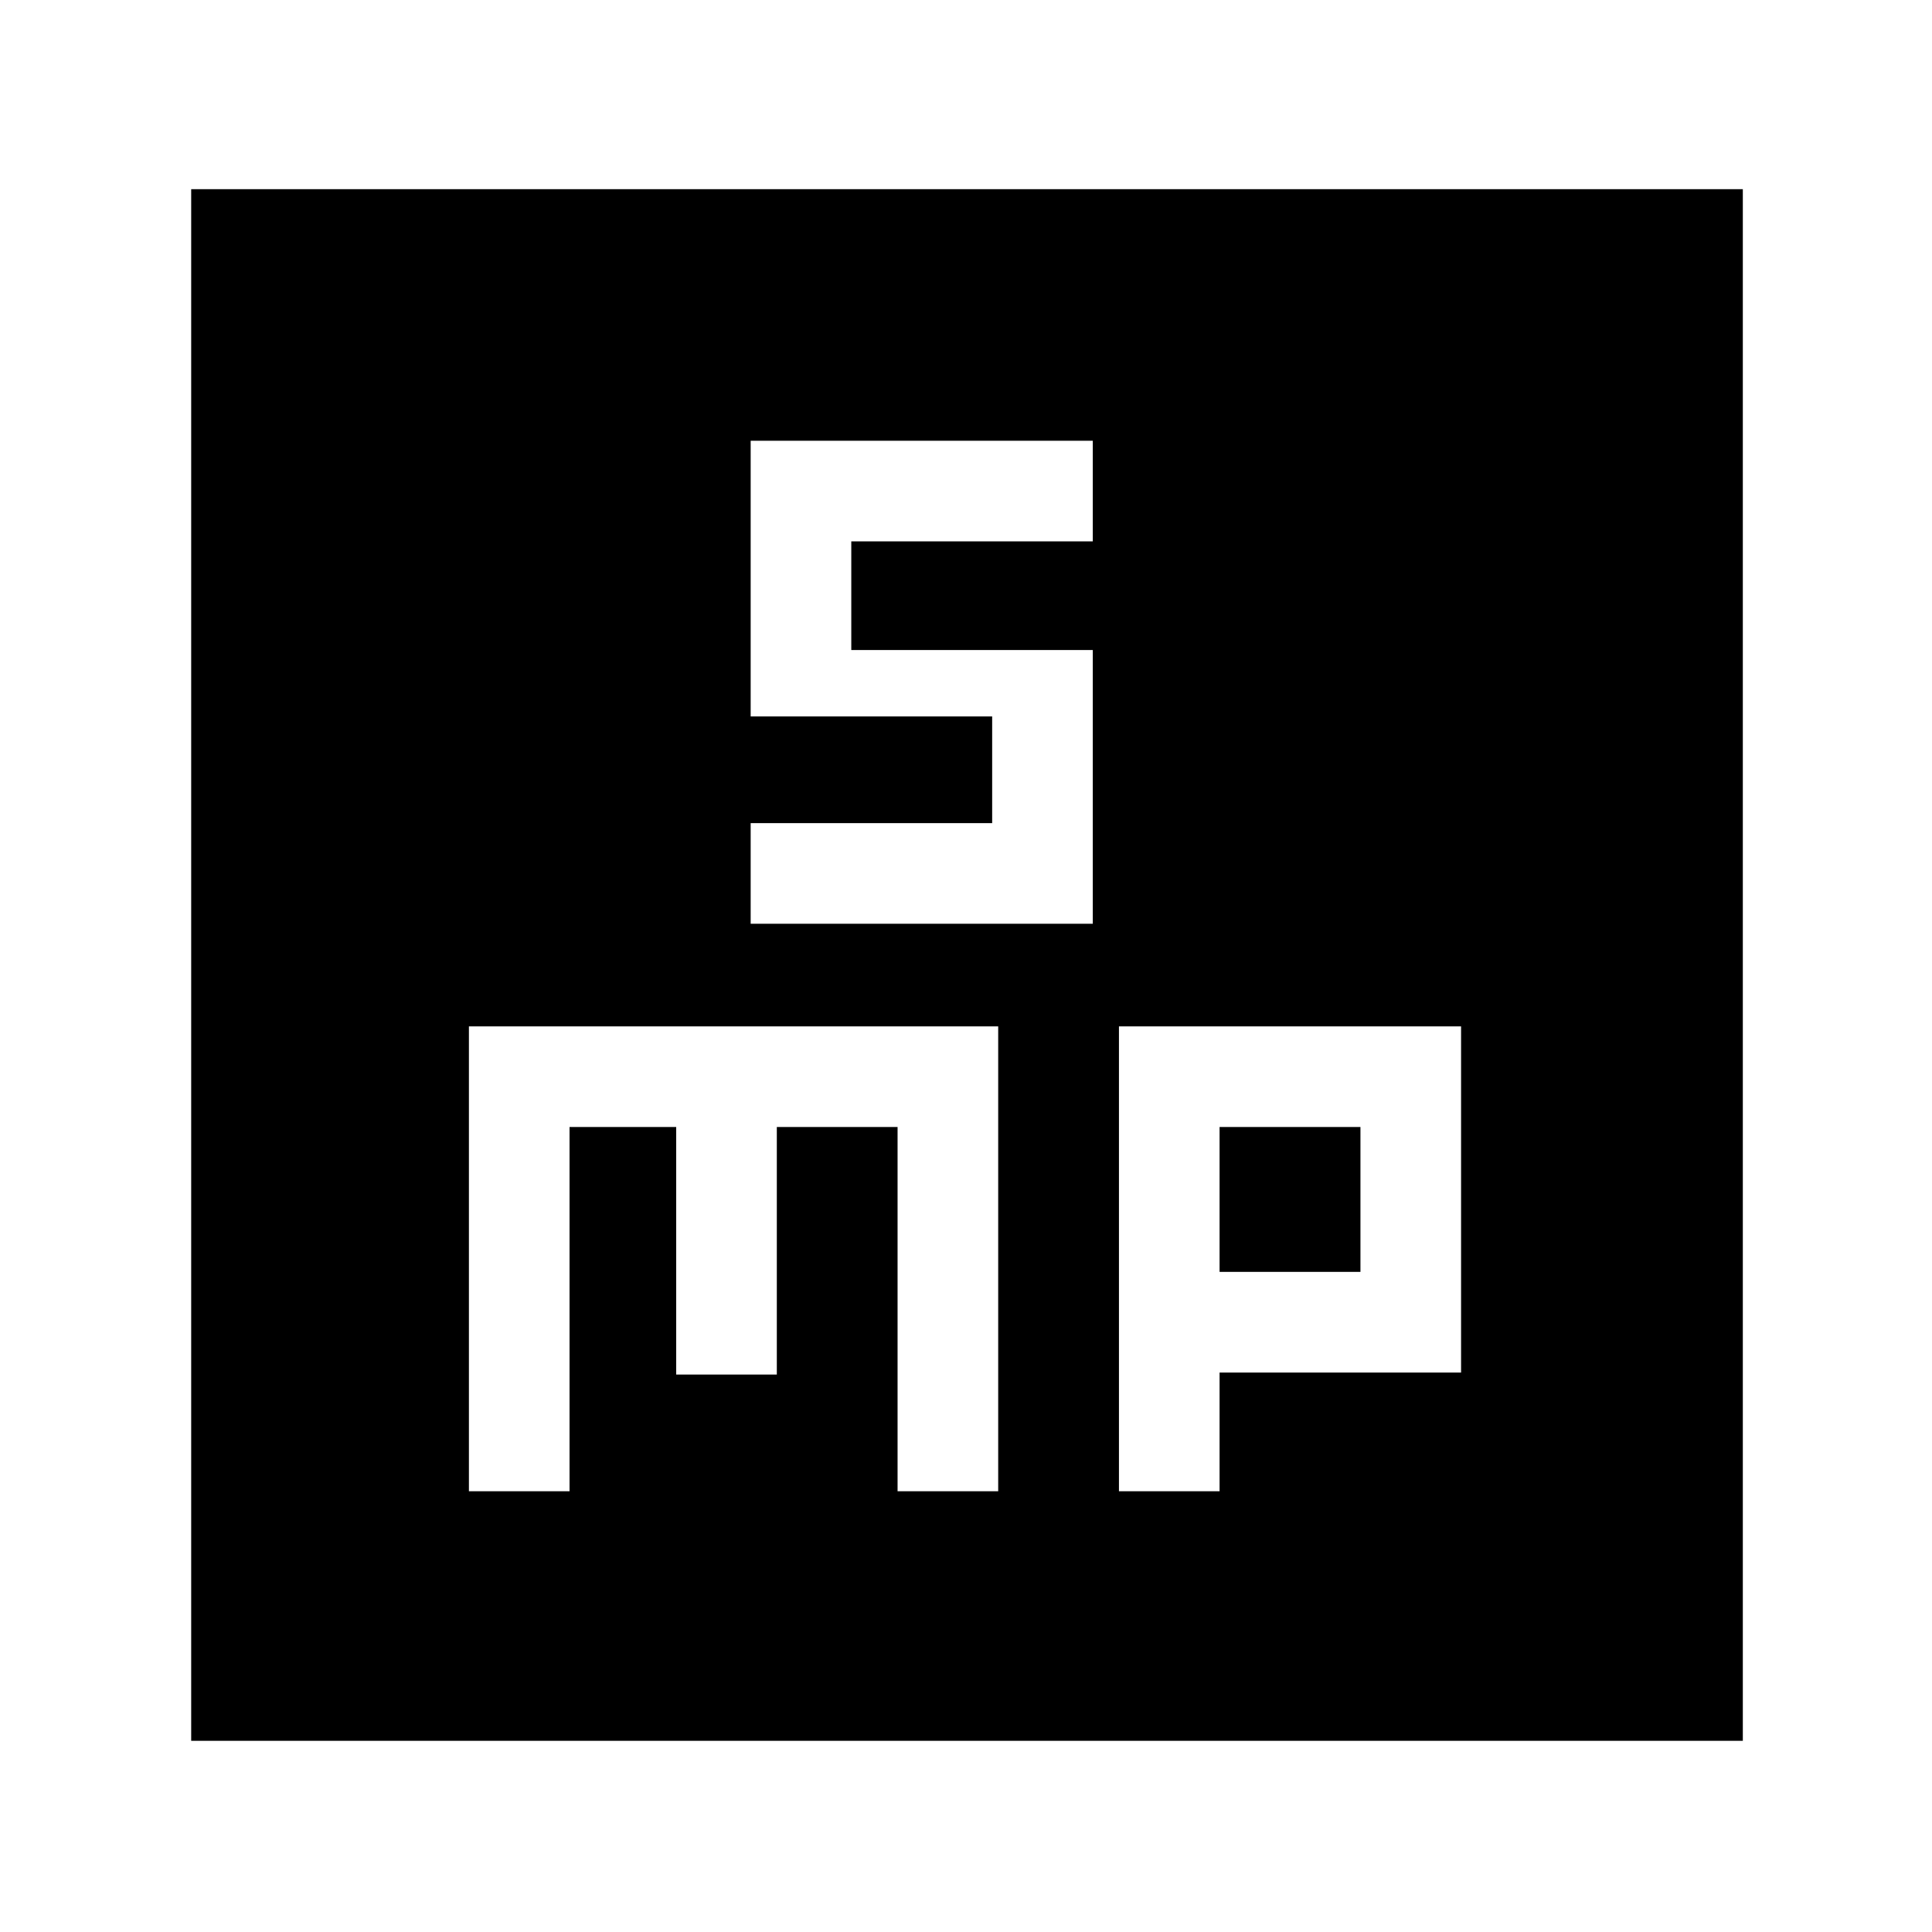 <svg xmlns="http://www.w3.org/2000/svg" width="48" height="48" viewBox="0 -960 960 960"><path d="M373-501h170v-136H423v-54h120v-50H373v137h120v53H373v50ZM233-219h50v-181h53v123h50v-123h60v181h50v-231H233v231Zm323 0h50v-59h120v-172H556v231Zm50-109v-72h70v72h-70ZM95-95v-771h771v771H95Z"/></svg>